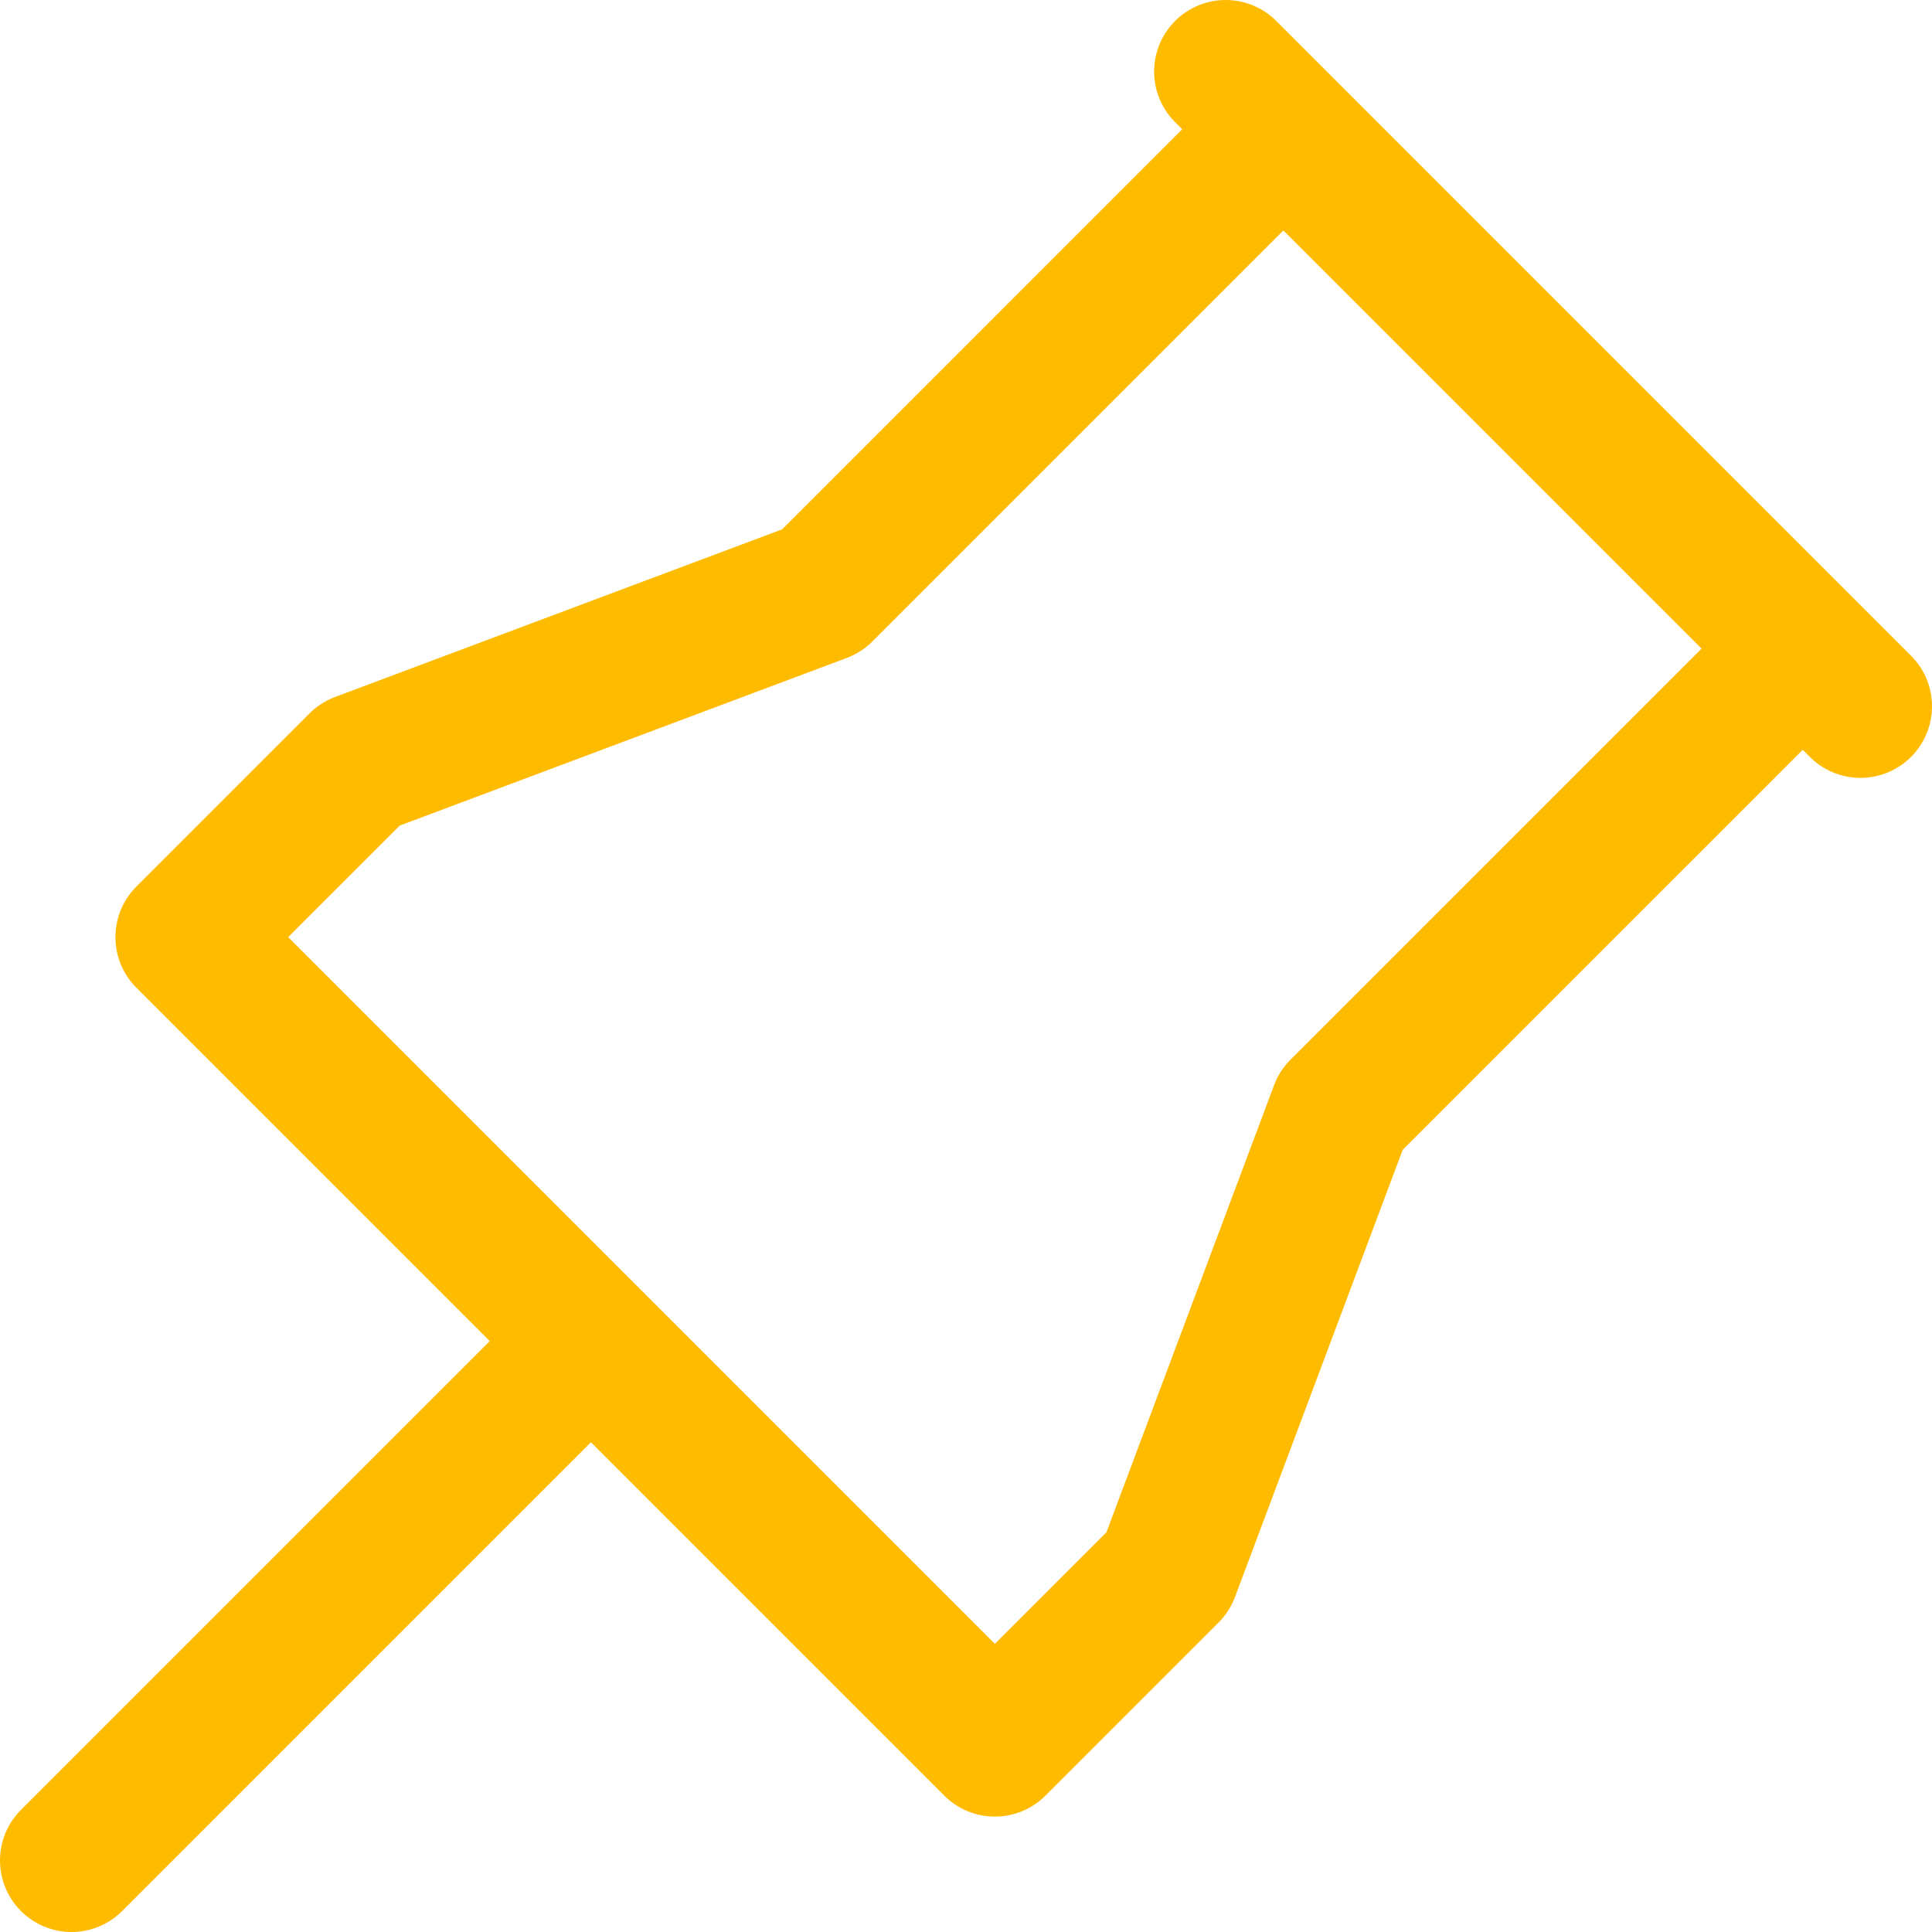 <svg width="81" height="81" viewBox="0 0 81 81" fill="none" xmlns="http://www.w3.org/2000/svg">
<path d="M53.806 5.419L34.452 24.774L15.097 32.032L7.839 39.29L41.71 73.161L48.968 65.903L56.226 46.548L75.581 27.194M24.774 56.226L3 78M51.387 3L78 29.613" stroke="#FFBB00" stroke-width="6" stroke-linecap="round" stroke-linejoin="round"/>
</svg>
